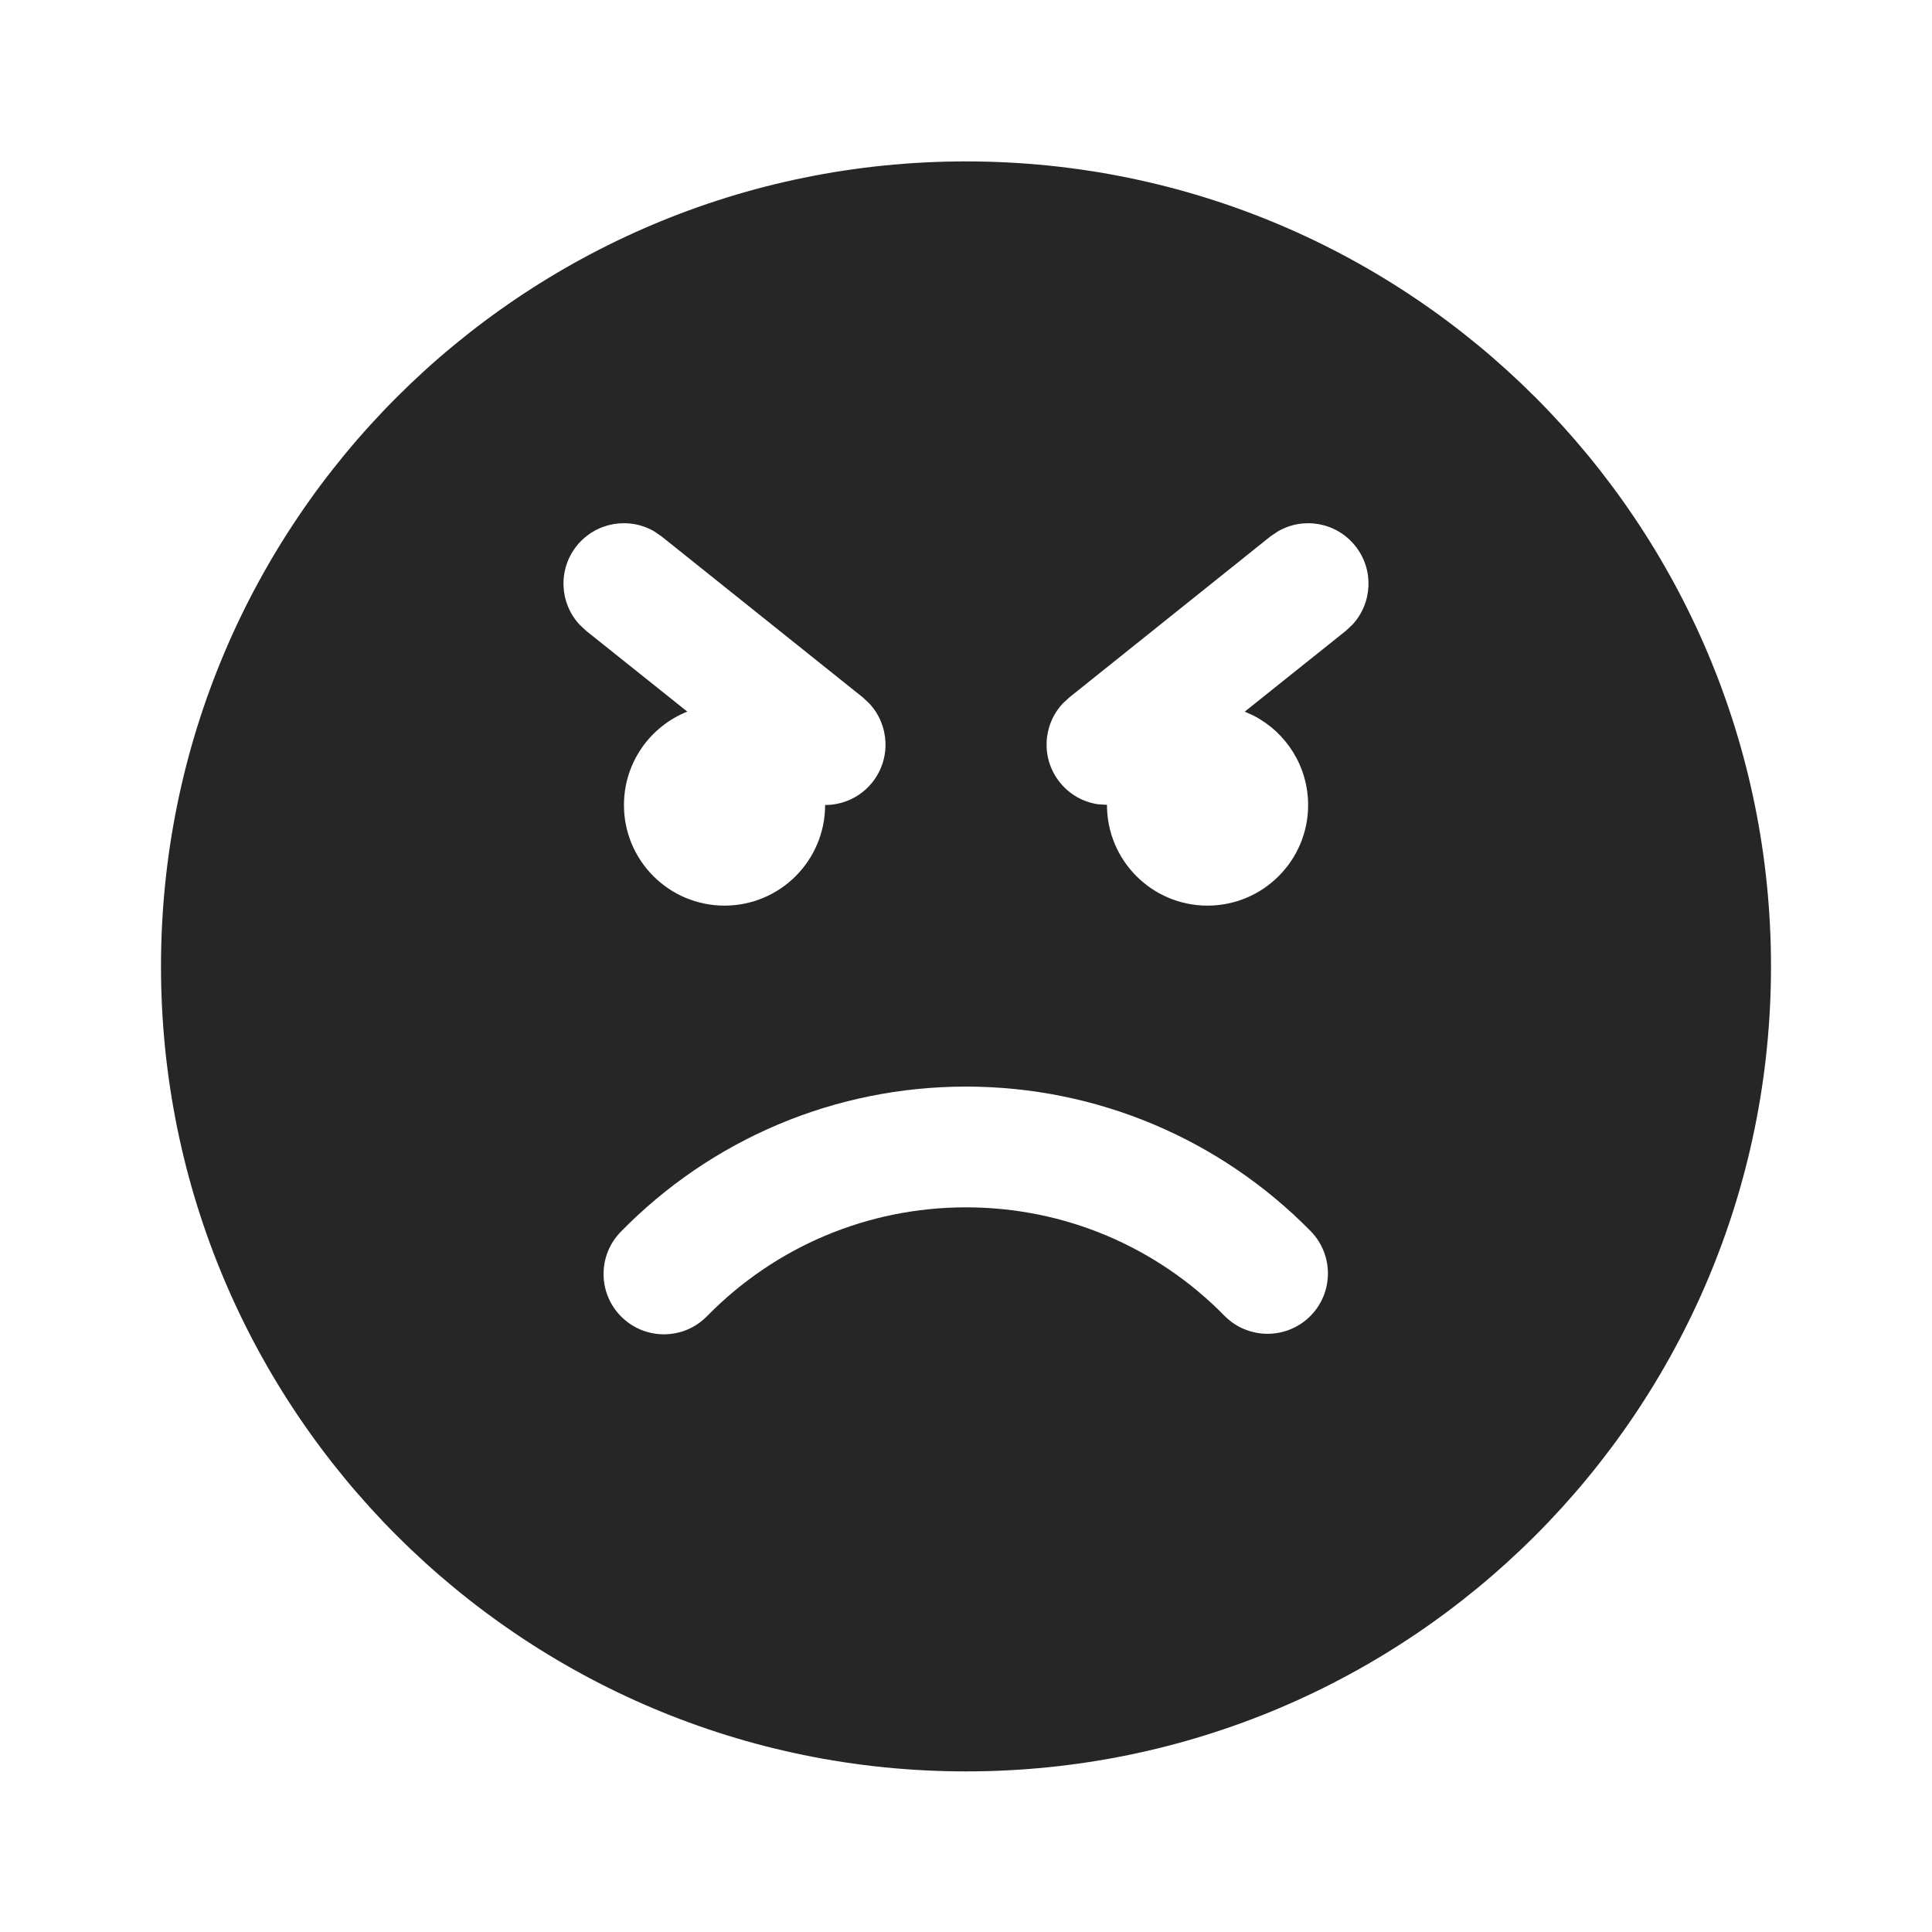 <svg width="24" height="24" viewBox="0 0 24 24" fill="none" xmlns="http://www.w3.org/2000/svg">
<path d="M12 2.005C17.523 2.005 22 6.482 22 12.005C22 17.527 17.523 22.005 12 22.005C6.477 22.005 2 17.527 2 12.005C2 6.482 6.477 2.005 12 2.005ZM12 13.498C10.365 13.498 8.833 14.156 7.712 15.301C7.422 15.597 7.427 16.072 7.723 16.361C8.019 16.651 8.494 16.646 8.783 16.35C9.625 15.491 10.773 14.998 12 14.998C13.225 14.998 14.37 15.488 15.211 16.345C15.501 16.64 15.976 16.644 16.272 16.354C16.567 16.064 16.571 15.589 16.281 15.293C15.16 14.153 13.631 13.498 12 13.498ZM8.219 6.664L8.127 6.601C7.811 6.417 7.4 6.487 7.164 6.781C6.929 7.076 6.951 7.492 7.2 7.76L7.281 7.836L8.538 8.84C8.077 9.023 7.751 9.474 7.751 10.001C7.751 10.69 8.31 11.25 9 11.25C9.69 11.25 10.25 10.69 10.25 10C10.47 10 10.688 9.904 10.836 9.719C11.071 9.424 11.049 9.008 10.8 8.74L10.719 8.664L8.219 6.664L8.127 6.601L8.219 6.664ZM16.835 6.781C16.6 6.487 16.189 6.417 15.873 6.602L15.781 6.664L13.283 8.664L13.201 8.74C12.952 9.008 12.93 9.425 13.166 9.719C13.289 9.873 13.461 9.965 13.642 9.991L13.751 9.998C13.751 10.69 14.31 11.25 15 11.25C15.69 11.25 16.25 10.69 16.25 10.001C16.25 9.518 15.976 9.099 15.575 8.891L15.463 8.84L16.719 7.836L16.8 7.76C17.049 7.492 17.071 7.075 16.835 6.781Z" fill="#262627"/>
</svg>

